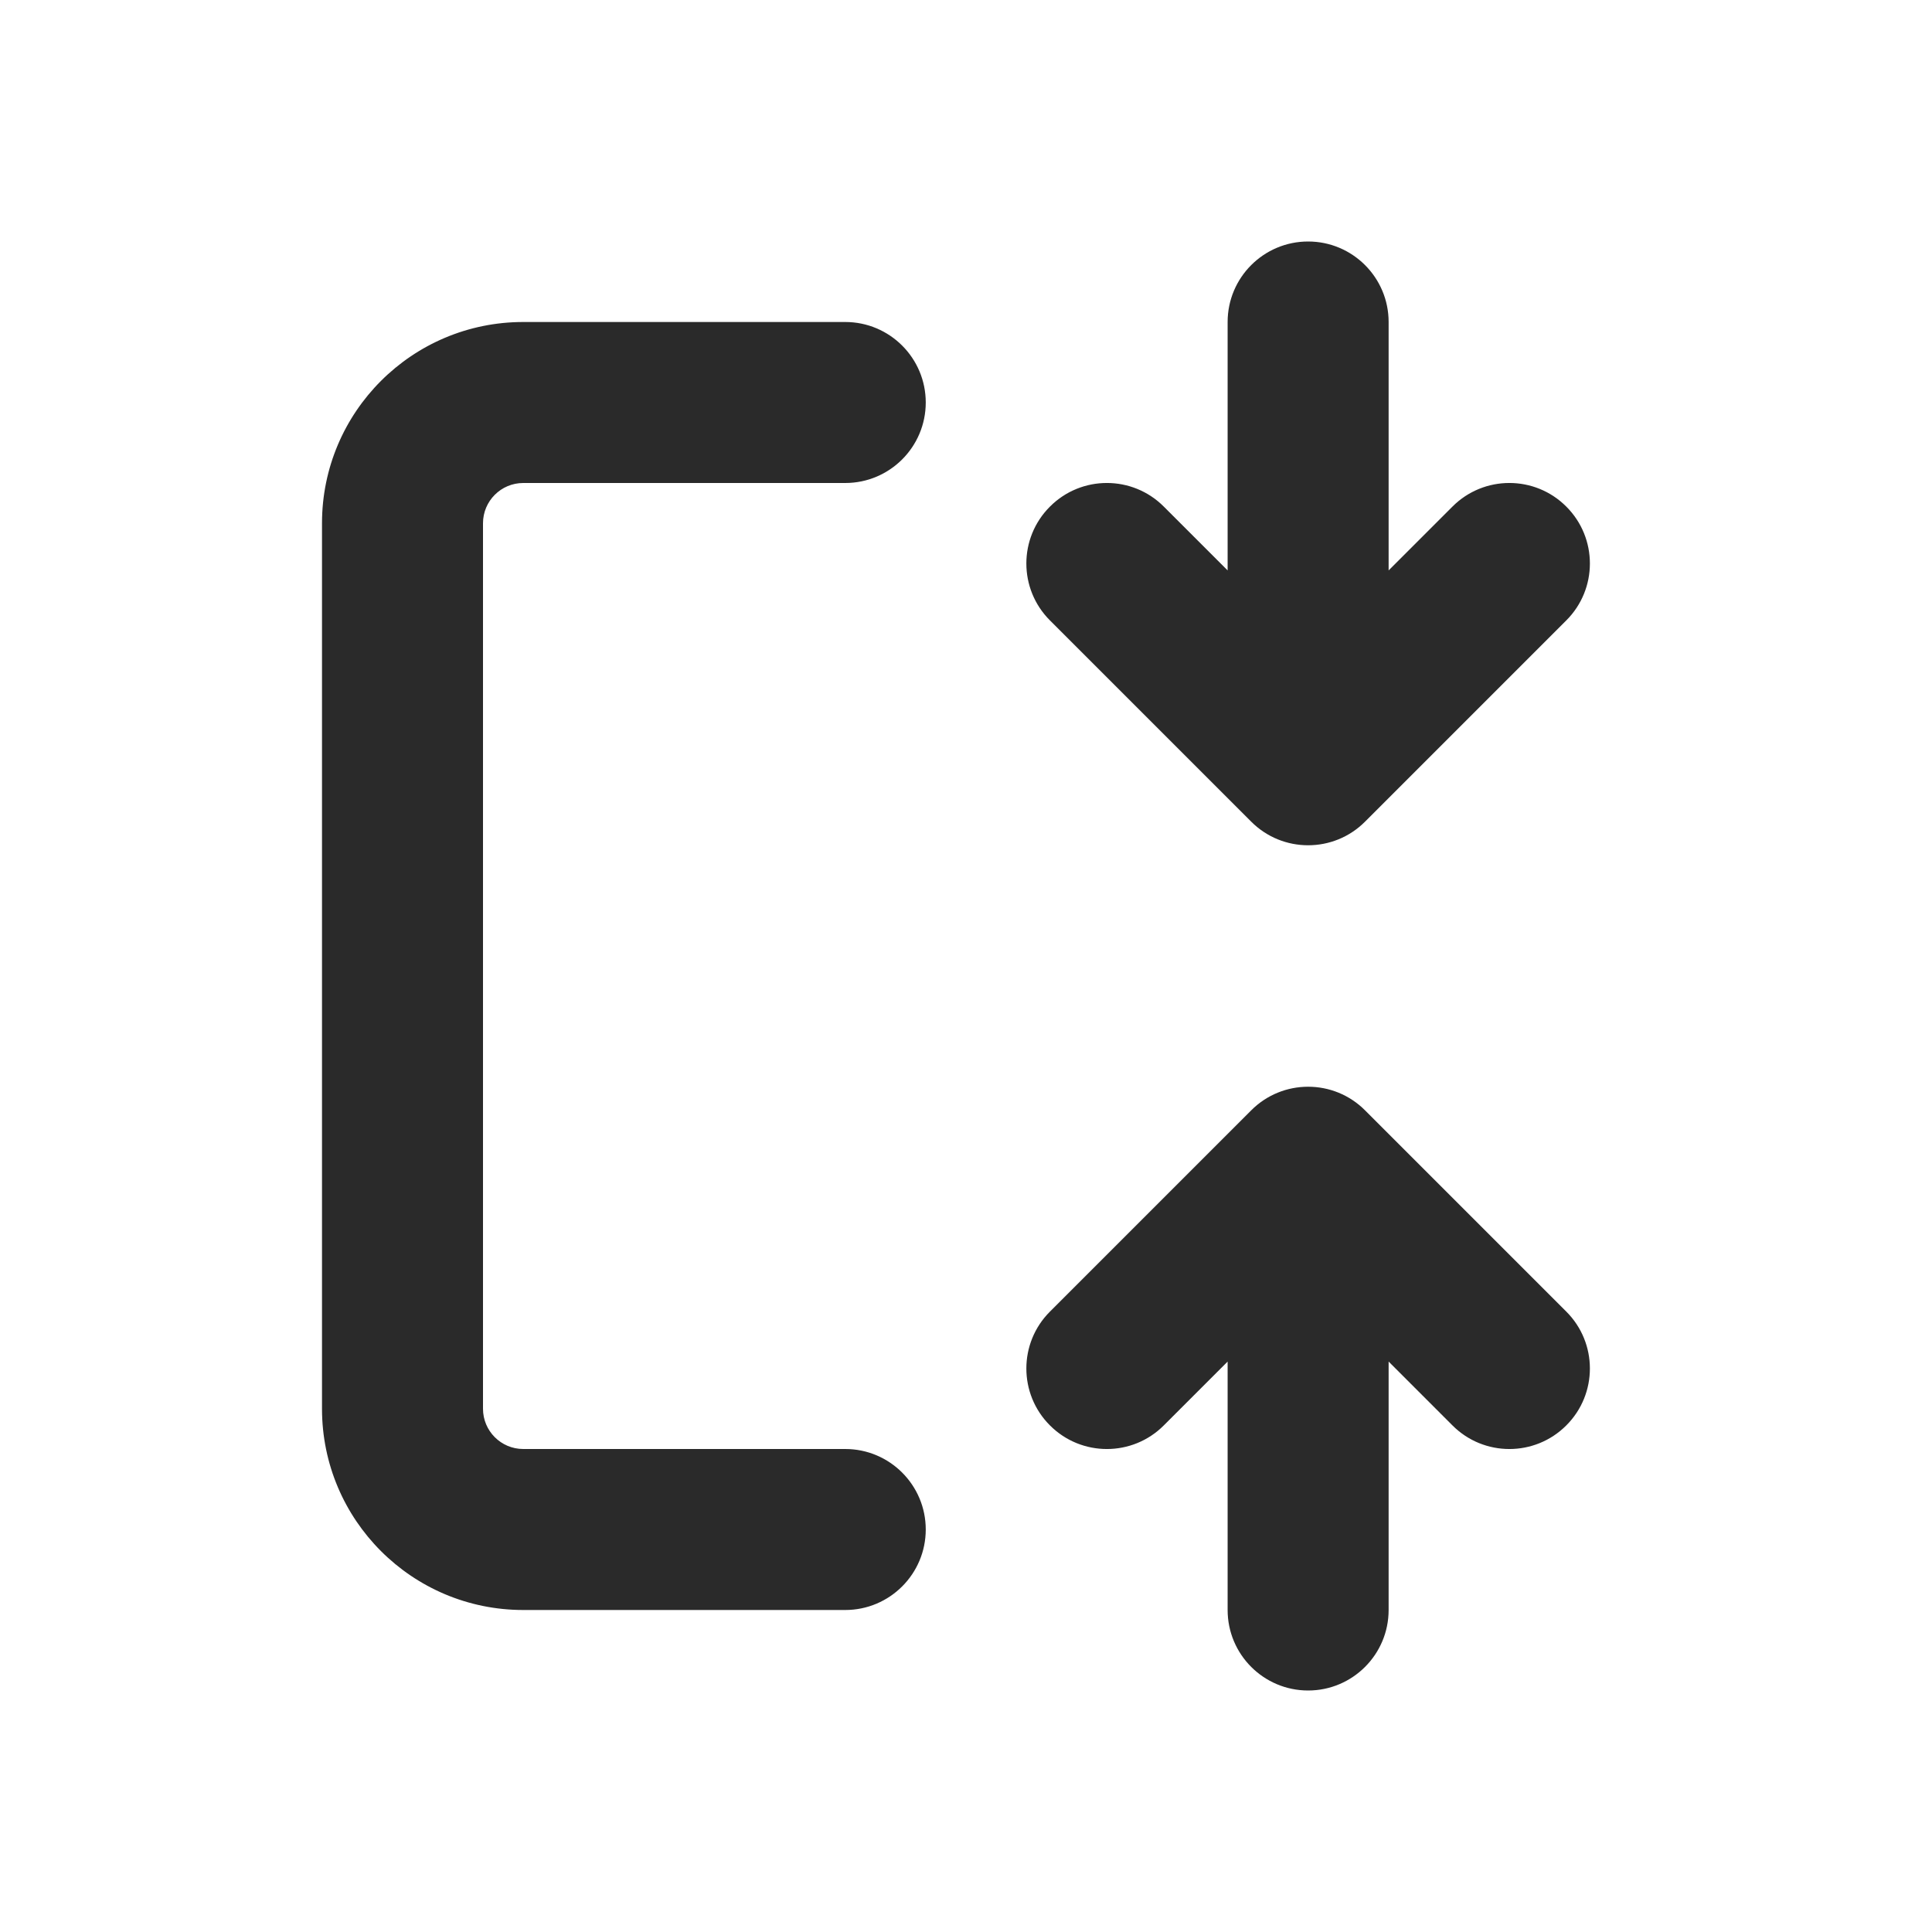 <svg width="24" height="24" viewBox="0 0 24 24" fill="none" xmlns="http://www.w3.org/2000/svg">
<path d="M16.957 10.207L19.457 7.707C19.848 7.317 19.848 6.683 19.457 6.293C19.067 5.902 18.433 5.902 18.043 6.293L17.25 7.086V4C17.25 3.448 16.802 3 16.25 3C15.698 3 15.25 3.448 15.25 4V7.086L14.457 6.293C14.067 5.902 13.433 5.902 13.043 6.293C12.652 6.683 12.652 7.317 13.043 7.707L15.543 10.207C15.933 10.598 16.567 10.598 16.957 10.207ZM4 6.5C4 5.119 5.119 4 6.5 4H10.5C11.052 4 11.5 4.448 11.5 5C11.5 5.552 11.052 6 10.5 6H6.5C6.224 6 6 6.224 6 6.5V17.5C6 17.776 6.224 18 6.5 18H10.5C11.052 18 11.5 18.448 11.5 19C11.5 19.552 11.052 20 10.5 20H6.5C5.119 20 4 18.881 4 17.5V6.5ZM19.457 16.293L16.957 13.793C16.567 13.402 15.933 13.402 15.543 13.793L13.043 16.293C12.652 16.683 12.652 17.317 13.043 17.707C13.433 18.098 14.067 18.098 14.457 17.707L15.25 16.914V20C15.25 20.552 15.698 21 16.25 21C16.802 21 17.25 20.552 17.25 20V16.914L18.043 17.707C18.433 18.098 19.067 18.098 19.457 17.707C19.848 17.317 19.848 16.683 19.457 16.293Z" fill="#2A2A2A"/>
</svg>
